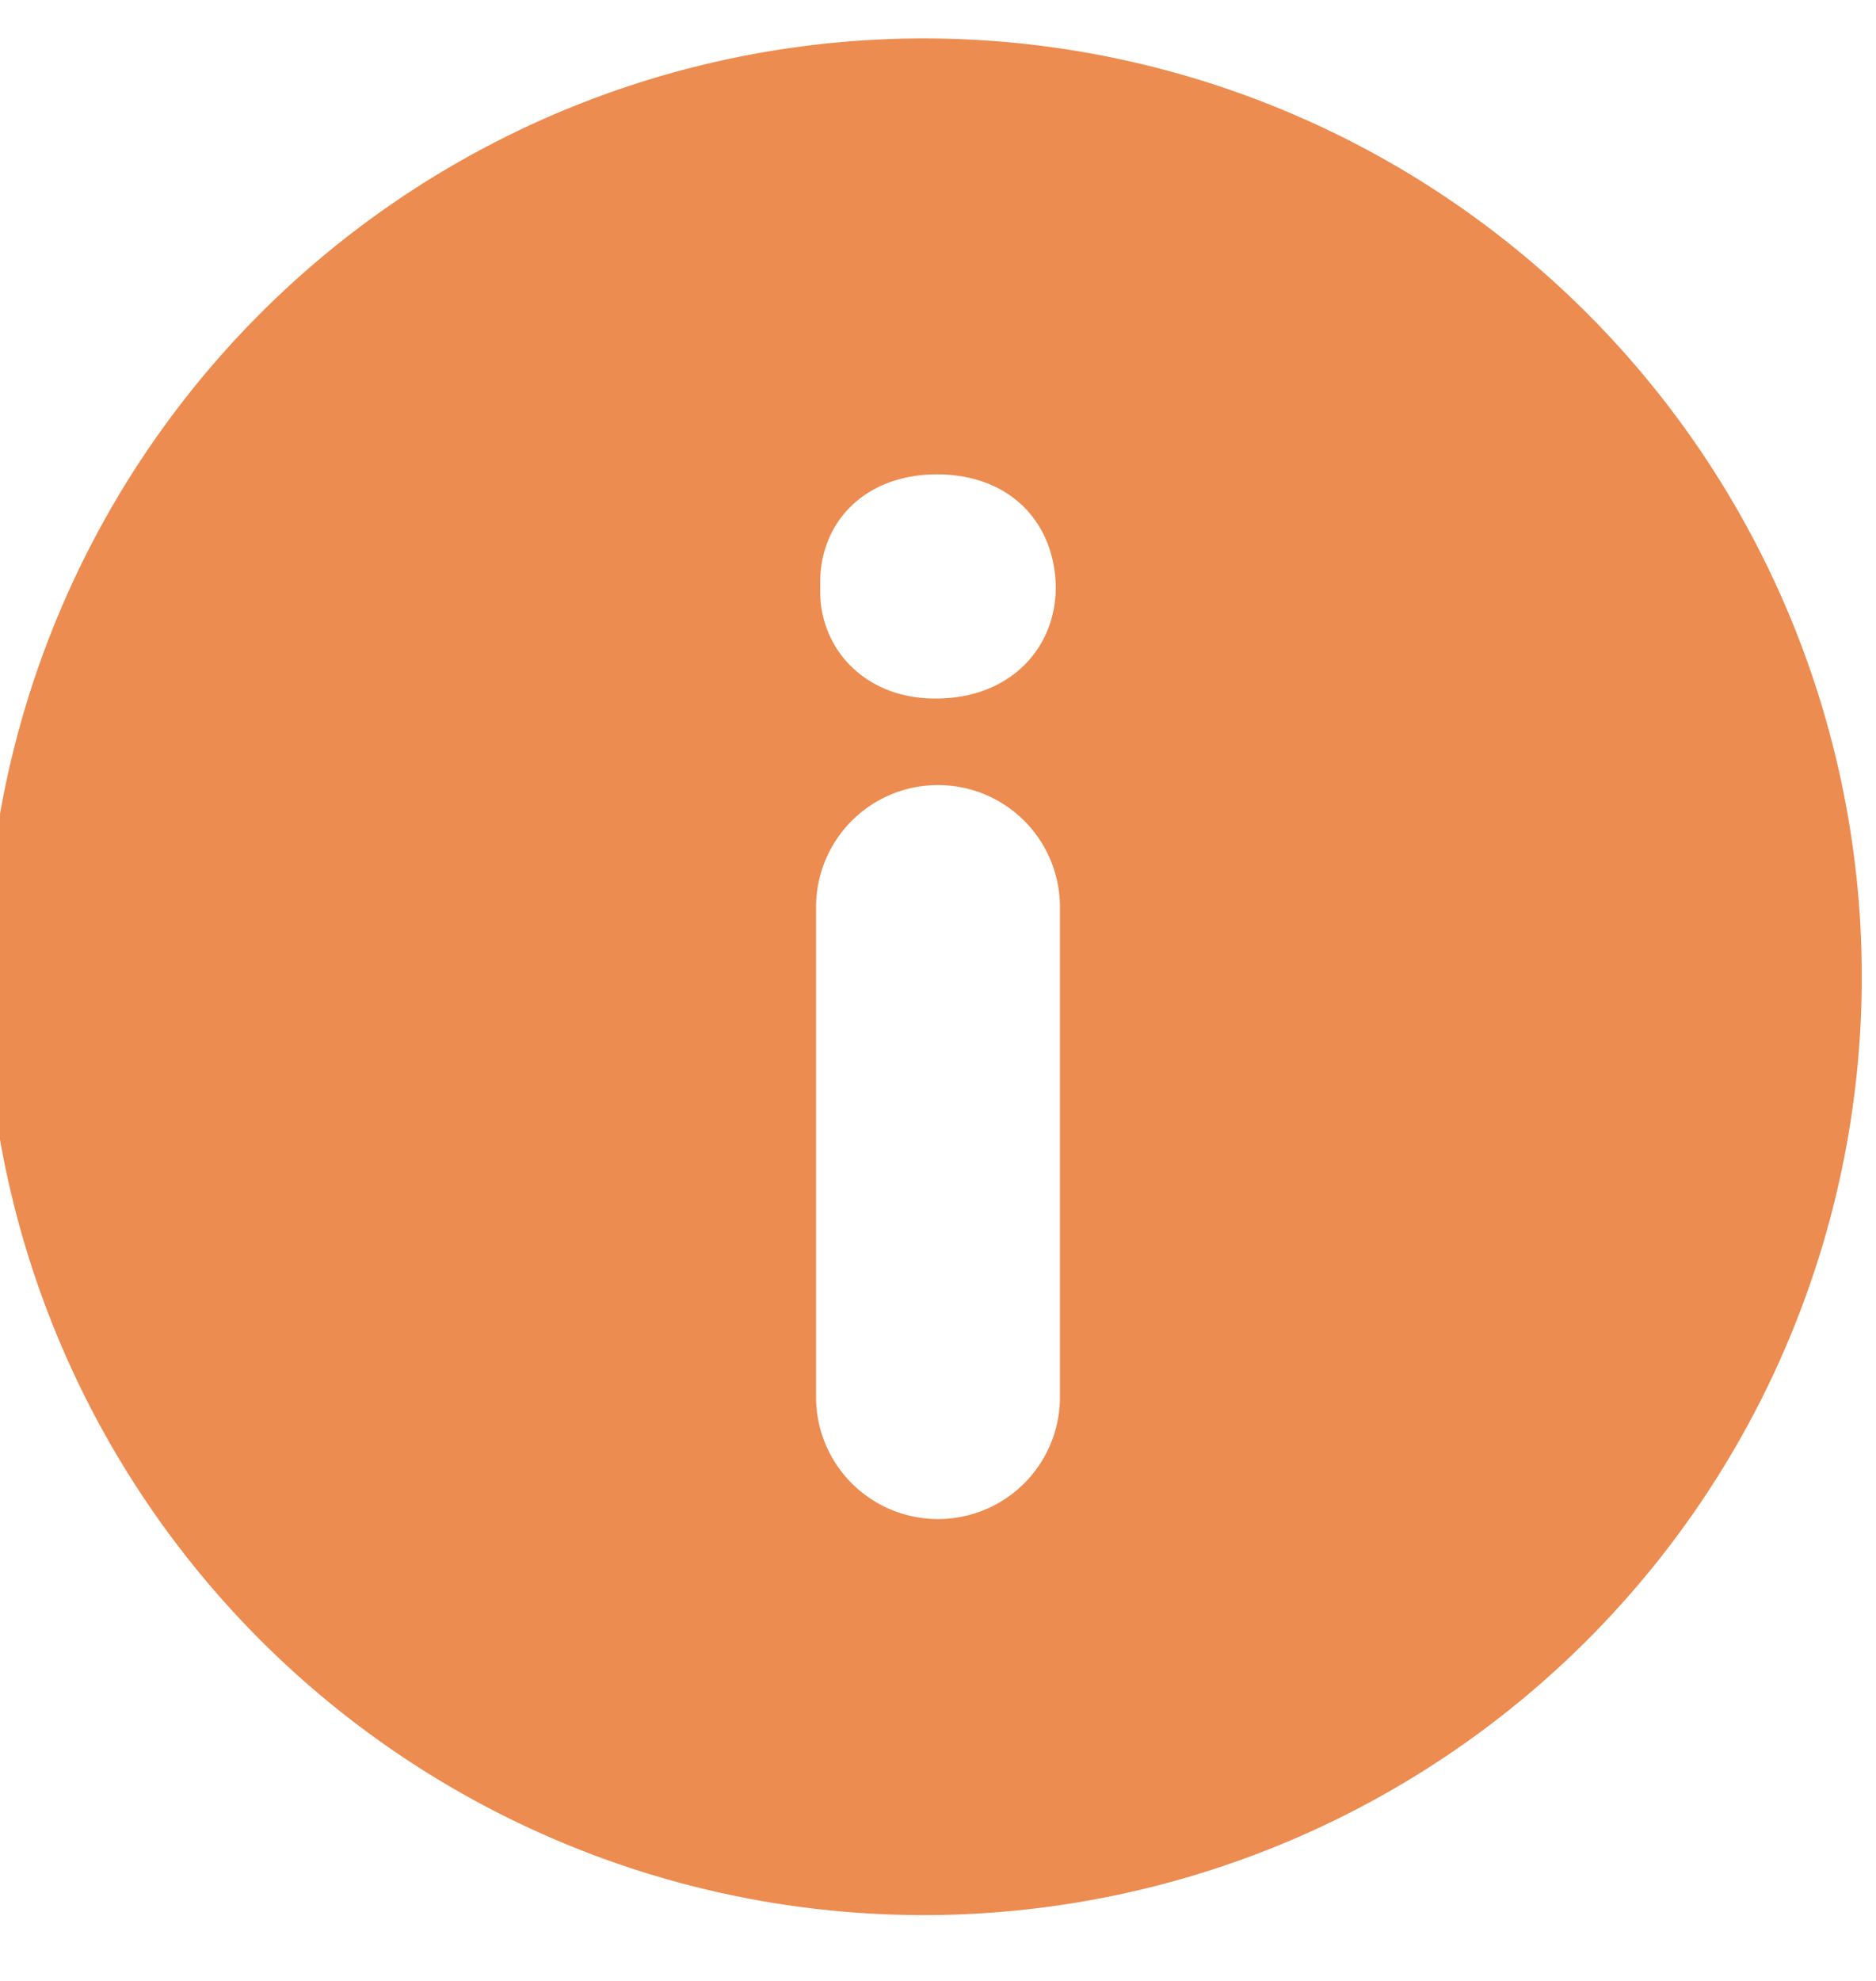 <svg xmlns="http://www.w3.org/2000/svg" width="18" height="19" fill="none"><path fill="#EC8C50" d="M15.36 3.14A9 9 0 102.64 15.87 9 9 0 0015.36 3.14zM10.17 13.4a1.17 1.17 0 11-2.34 0v-4.7a1.17 1.17 0 112.34 0v4.7zm-1.2-6.7c-.67 0-1.12-.48-1.1-1.07-.02-.62.43-1.08 1.12-1.08.7 0 1.13.46 1.14 1.08 0 .6-.45 1.07-1.15 1.07z"/></svg>